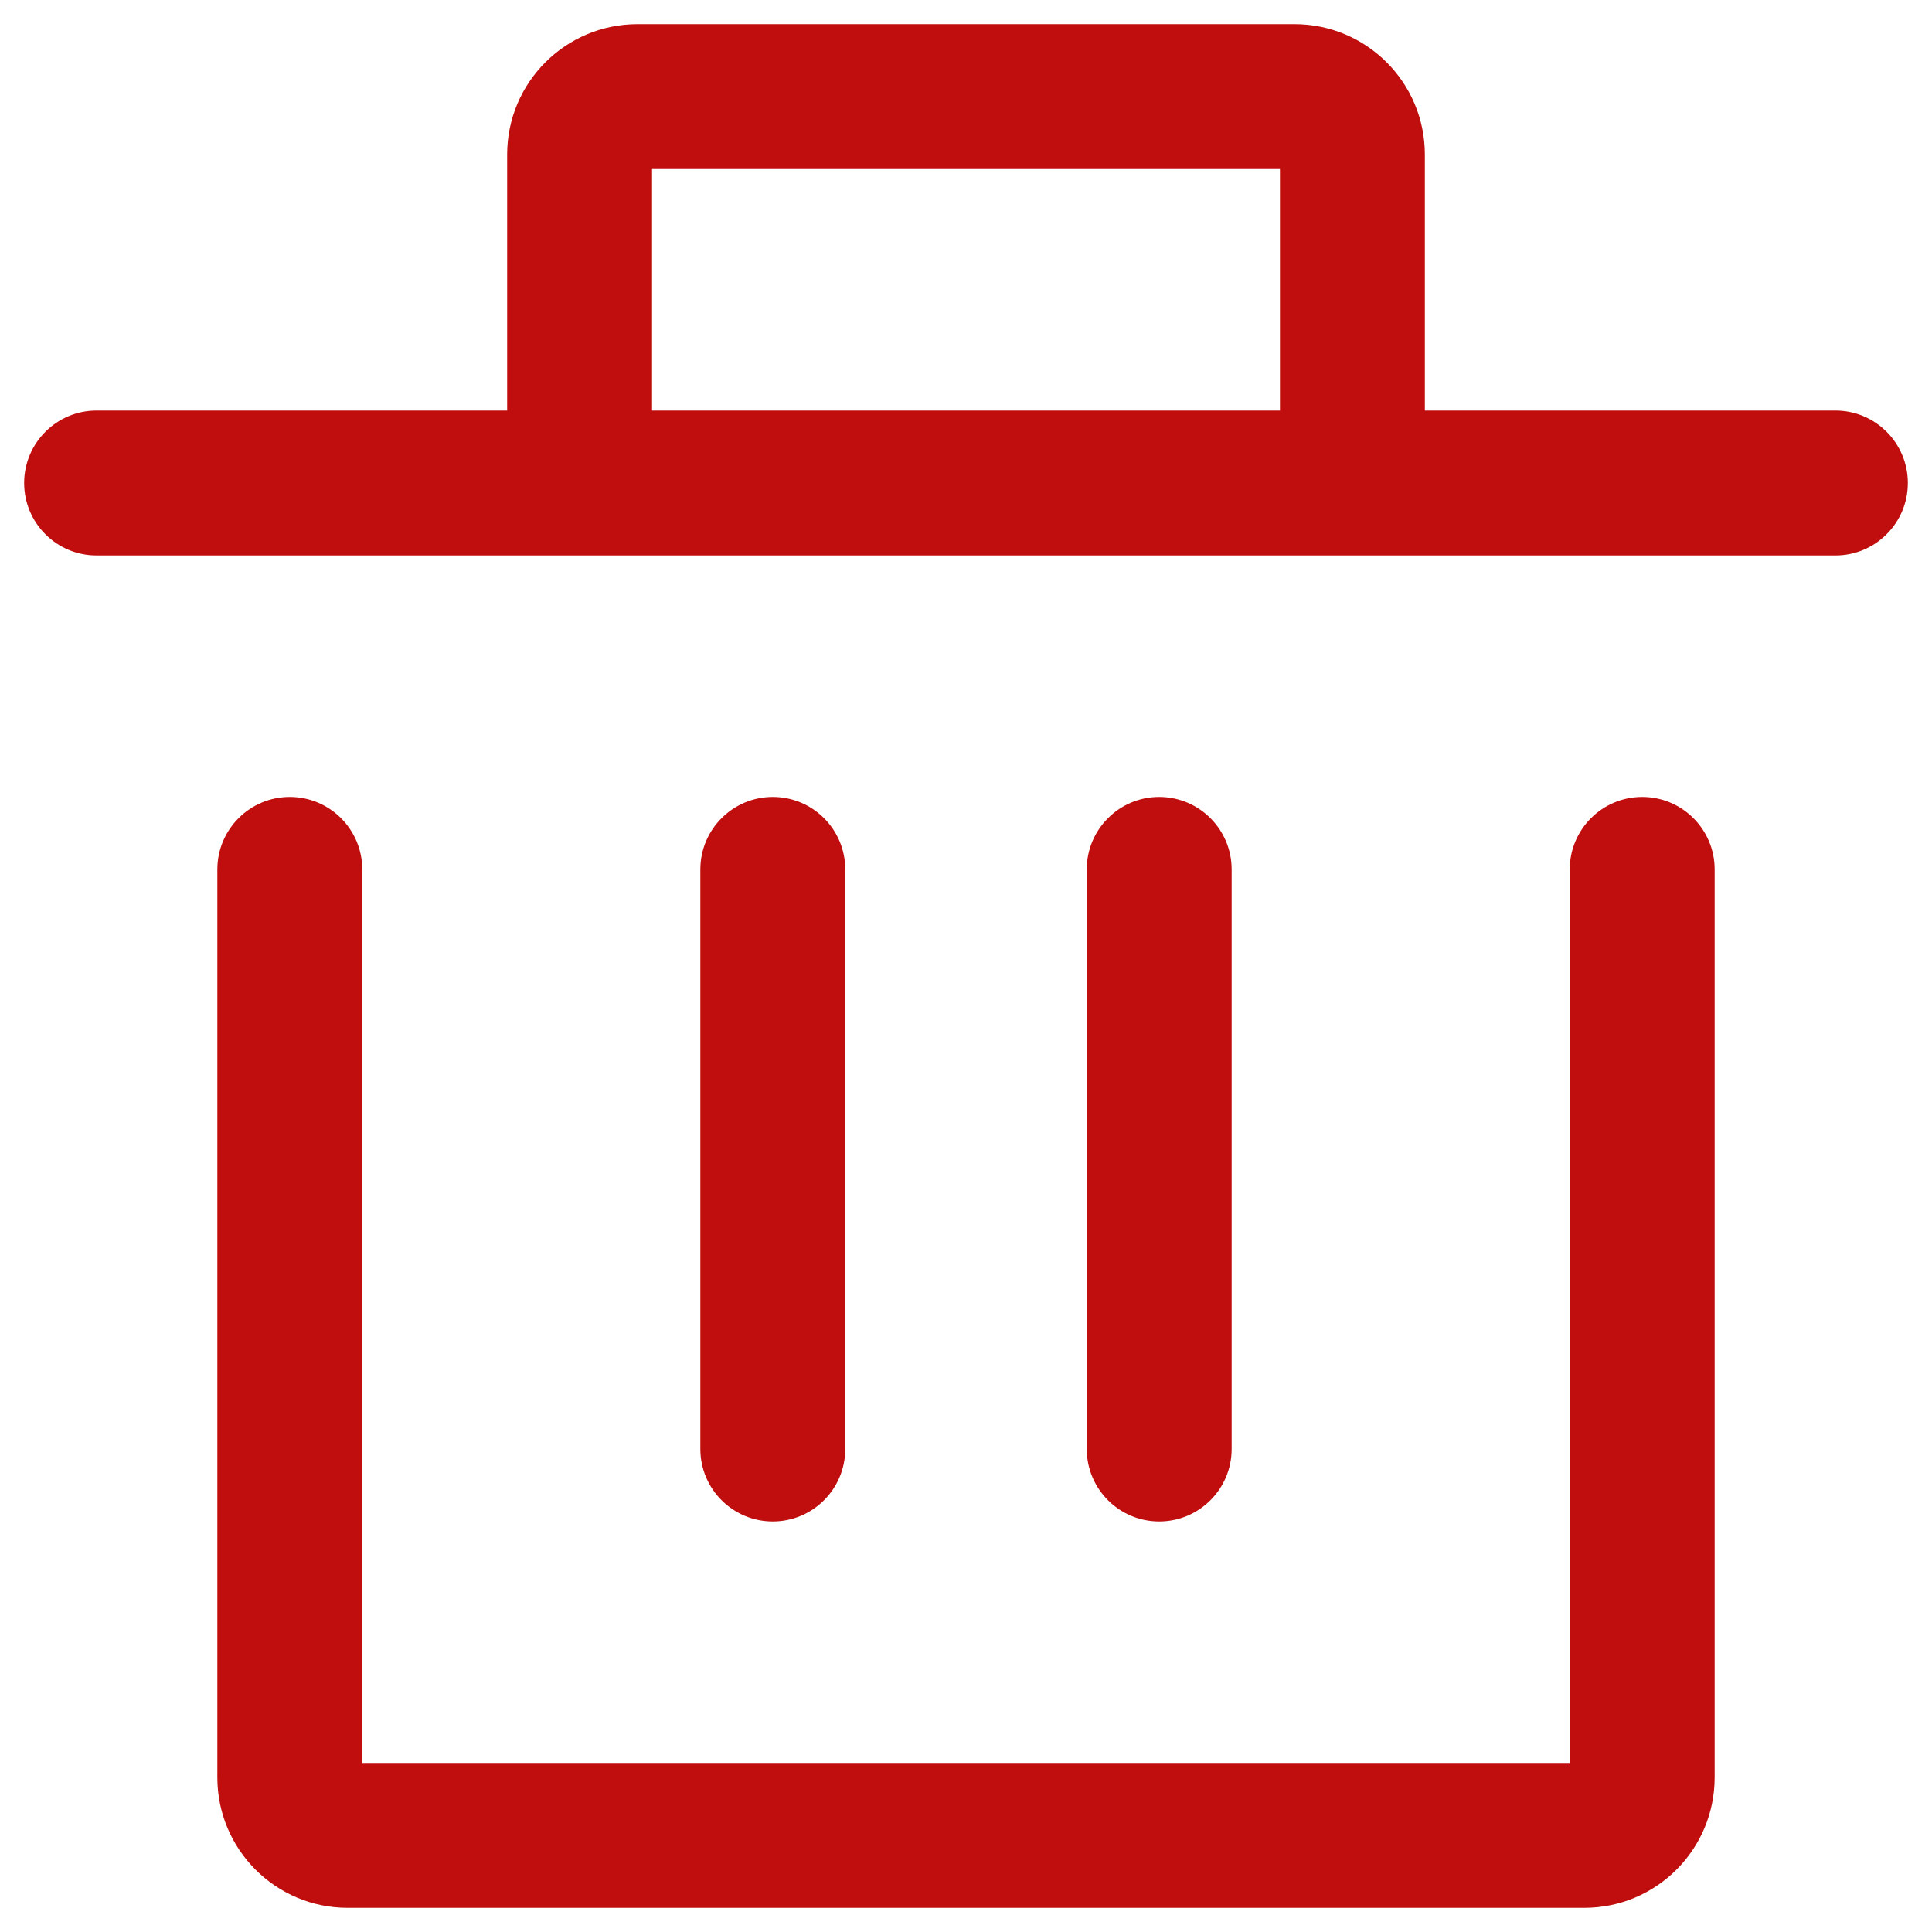 <svg width="20" height="20" viewBox="0 0 20 20" fill="none" xmlns="http://www.w3.org/2000/svg">
<path fill-rule="evenodd" clip-rule="evenodd" d="M1 4.25C0.586 4.25 0.25 4.586 0.25 5C0.25 5.414 0.586 5.75 1 5.75H19C19.414 5.75 19.75 5.414 19.75 5C19.75 4.586 19.414 4.25 19 4.25H14.75V1.6C14.75 0.854 14.146 0.25 13.4 0.25H6.6C5.854 0.25 5.25 0.854 5.25 1.6V4.25H1ZM13.25 1.75V4.25H6.75V1.75H13.25ZM3.75 9C3.75 8.586 3.414 8.25 3 8.25C2.586 8.25 2.25 8.586 2.25 9V18.4C2.25 19.146 2.854 19.75 3.6 19.75H16.4C17.146 19.75 17.75 19.146 17.75 18.4V9C17.75 8.586 17.414 8.25 17 8.25C16.586 8.25 16.25 8.586 16.25 9V18.25H3.75V9ZM8.75 9C8.75 8.586 8.414 8.25 8 8.25C7.586 8.25 7.25 8.586 7.25 9V15C7.25 15.414 7.586 15.75 8 15.75C8.414 15.75 8.75 15.414 8.75 15V9ZM12 8.25C12.414 8.25 12.75 8.586 12.75 9V15C12.75 15.414 12.414 15.75 12 15.75C11.586 15.75 11.25 15.414 11.25 15V9C11.25 8.586 11.586 8.25 12 8.25Z" fill="#C00D0D"/>
</svg>
